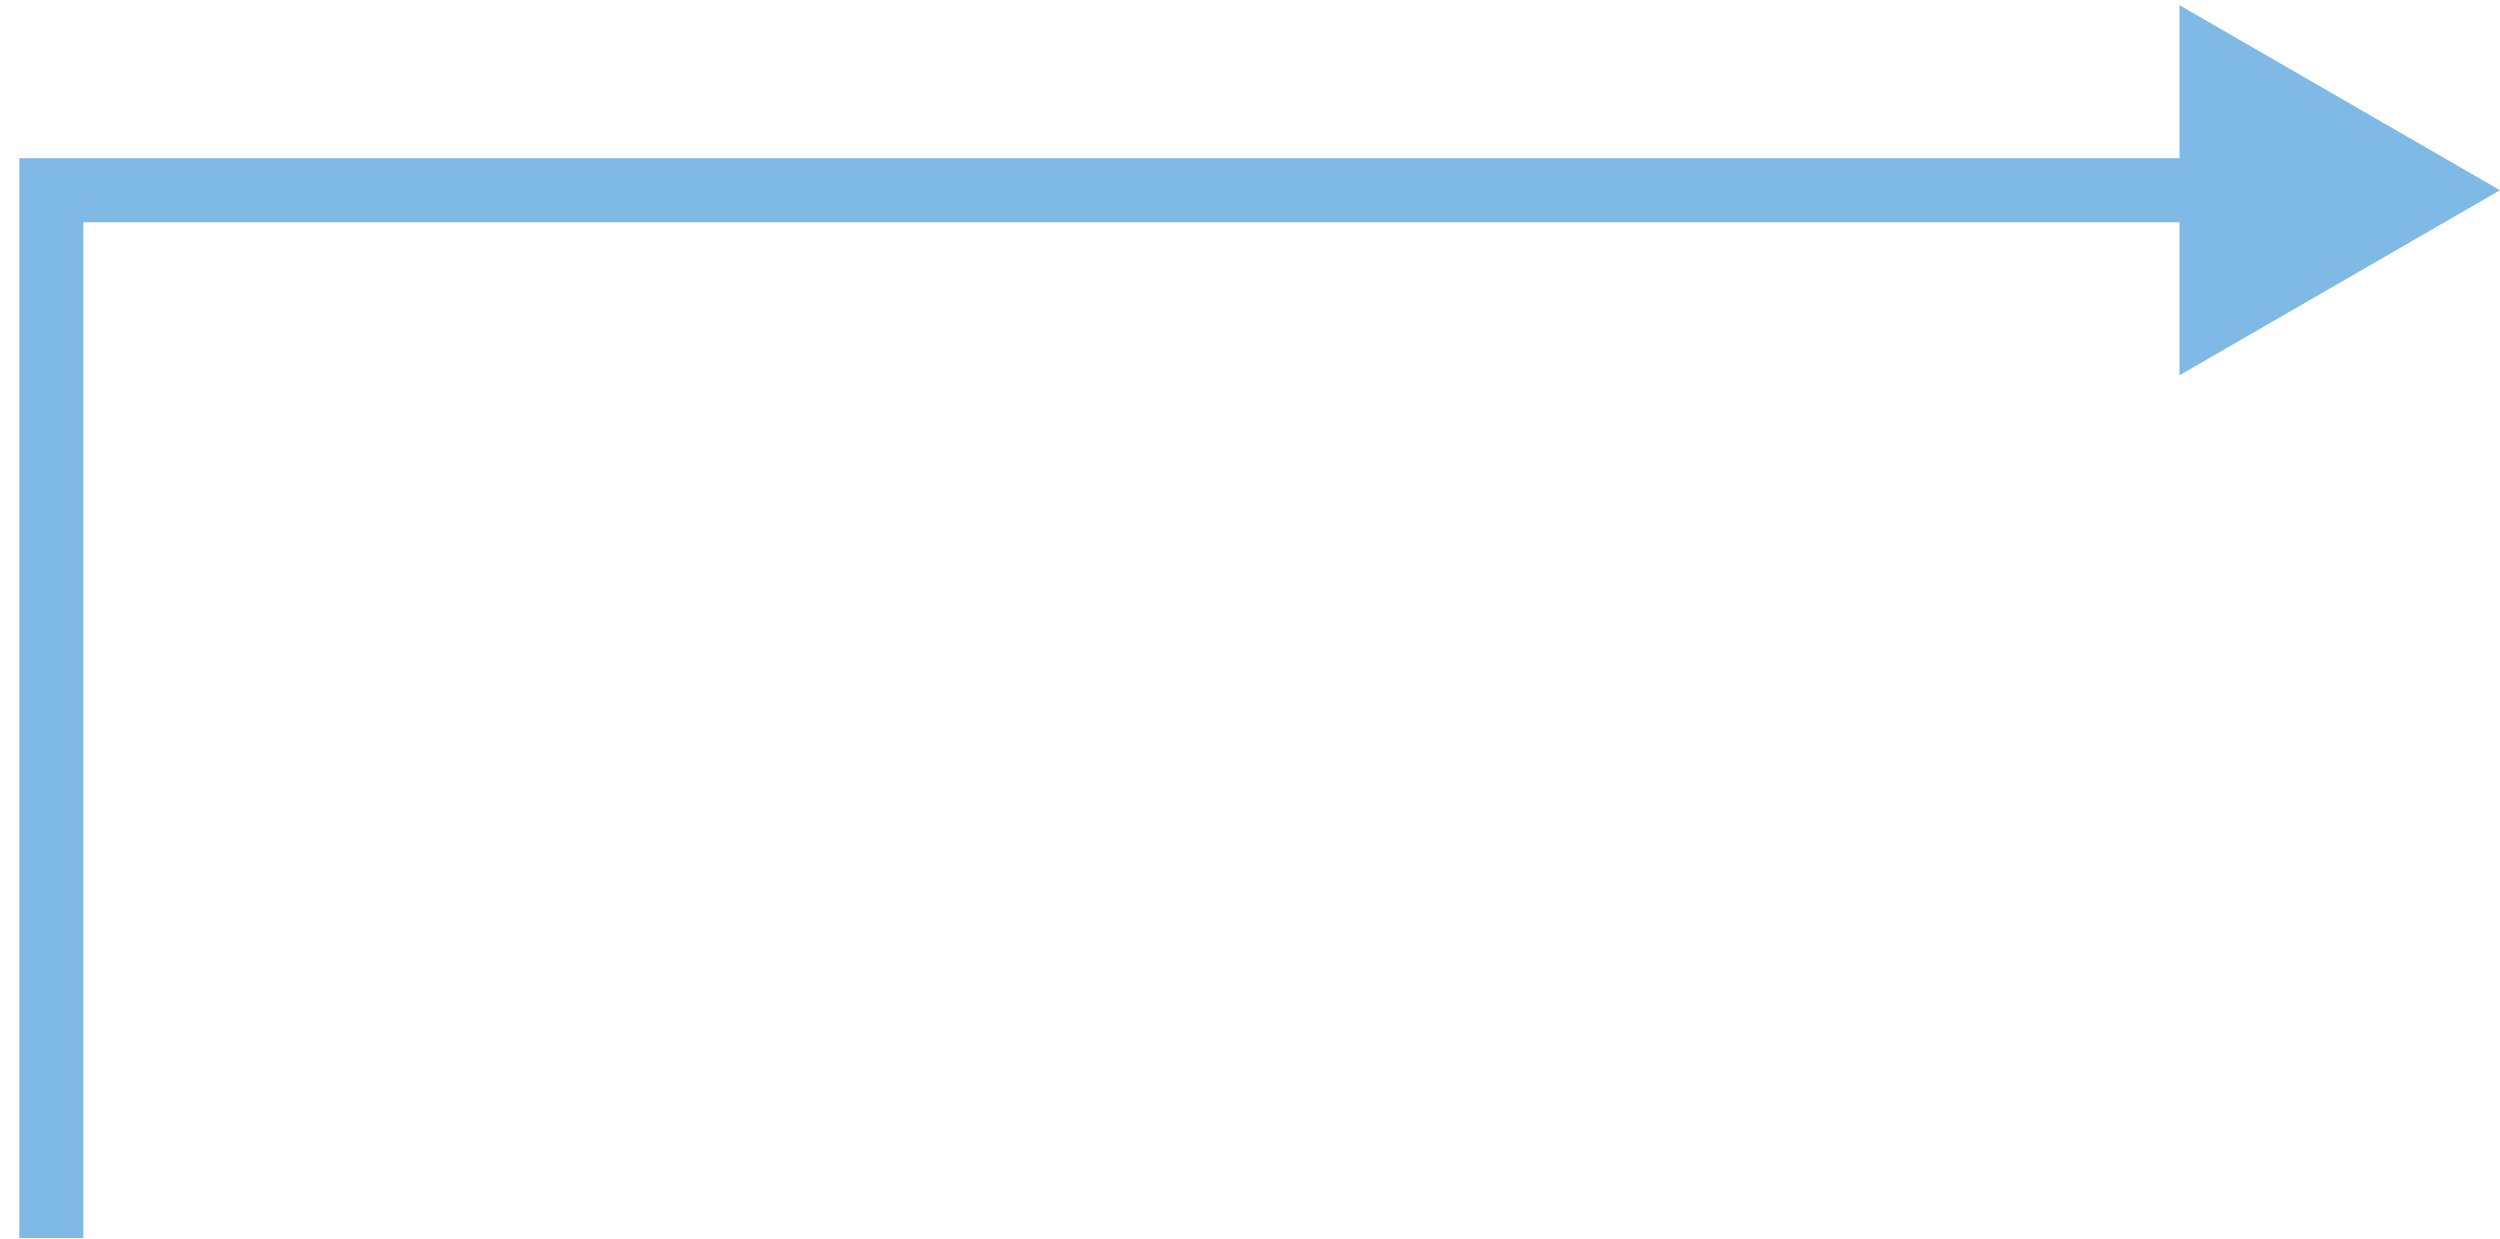 <svg width="117" height="58" viewBox="0 0 117 58" fill="none" xmlns="http://www.w3.org/2000/svg">
<path opacity="0.5" d="M2.403 8.903H0.903V7.403H2.403V8.903ZM117 8.903L102 17.563V0.243L117 8.903ZM0.903 57.945V8.903H3.903V57.945H0.903ZM2.403 7.403H103.5V10.403H2.403V7.403Z" fill="#0076CE"/>
</svg>
